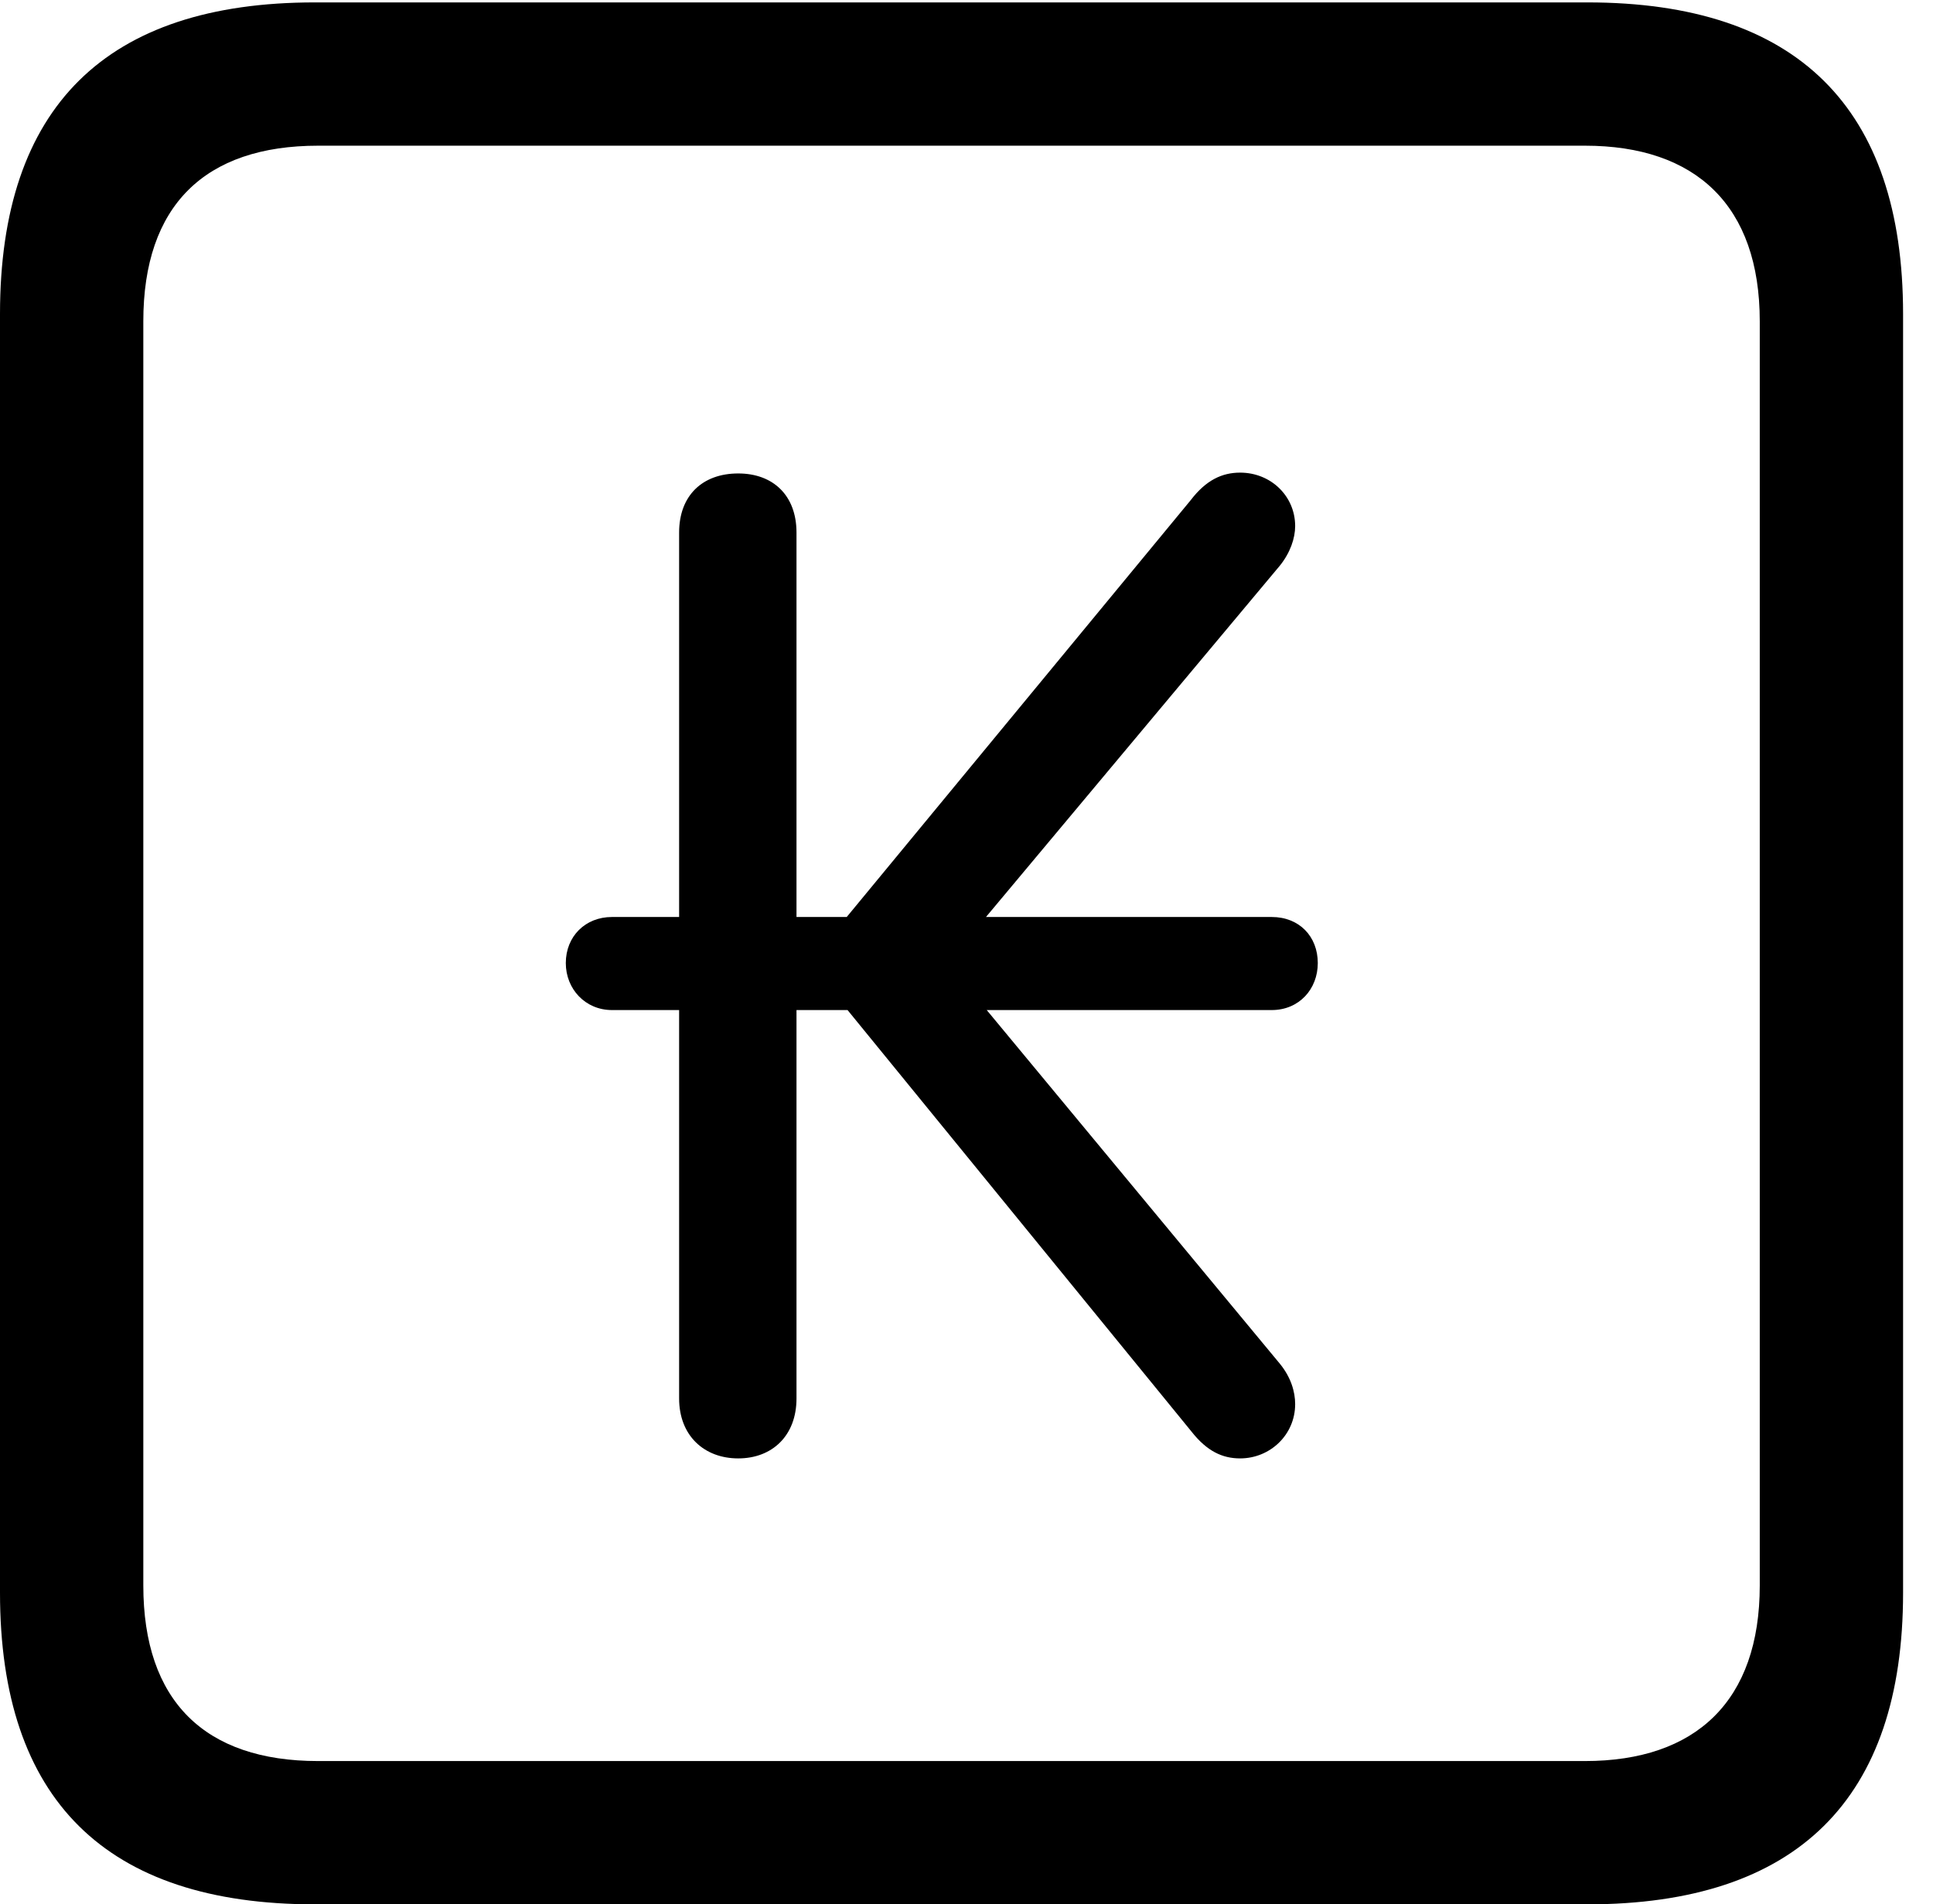 <svg version="1.1" xmlns="http://www.w3.org/2000/svg" xmlns:xlink="http://www.w3.org/1999/xlink" width="23.32" height="22.979" viewBox="0 0 23.32 22.979">
 <g>
  <rect height="22.979" opacity="0" width="23.32" x="0" y="0"/>
  <path d="M3.799 22.979L19.15 22.979C21.68 22.979 22.959 21.709 22.959 19.219L22.959 3.789C22.959 1.299 21.68 0.029 19.15 0.029L3.799 0.029C1.279 0.029 0 1.289 0 3.789L0 19.219C0 21.719 1.279 22.979 3.799 22.979ZM3.838 21.25C2.471 21.25 1.729 20.527 1.729 19.131L1.729 3.877C1.729 2.48 2.471 1.758 3.838 1.758L19.121 1.758C20.459 1.758 21.23 2.48 21.23 3.877L21.23 19.131C21.23 20.527 20.459 21.25 19.121 21.25Z" fill="currentColor"/>
  <path d="M6.826 11.621C6.826 11.934 7.061 12.188 7.383 12.188L8.193 12.188L8.193 16.875C8.193 17.324 8.496 17.598 8.906 17.598C9.316 17.598 9.609 17.324 9.609 16.875L9.609 12.188L10.225 12.188L14.375 17.275C14.56 17.51 14.746 17.598 14.961 17.598C15.322 17.598 15.625 17.314 15.625 16.943C15.625 16.797 15.576 16.621 15.44 16.455L11.904 12.188L15.342 12.188C15.674 12.188 15.898 11.934 15.898 11.621C15.898 11.299 15.674 11.065 15.342 11.065L11.895 11.065L15.44 6.826C15.566 6.67 15.625 6.494 15.625 6.348C15.625 5.986 15.332 5.703 14.961 5.703C14.746 5.703 14.551 5.791 14.365 6.035L10.215 11.065L9.609 11.065L9.609 6.426C9.609 5.977 9.326 5.713 8.906 5.713C8.477 5.713 8.193 5.977 8.193 6.426L8.193 11.065L7.383 11.065C7.061 11.065 6.826 11.299 6.826 11.621Z" fill="currentColor"/>
 </g>
</svg>

